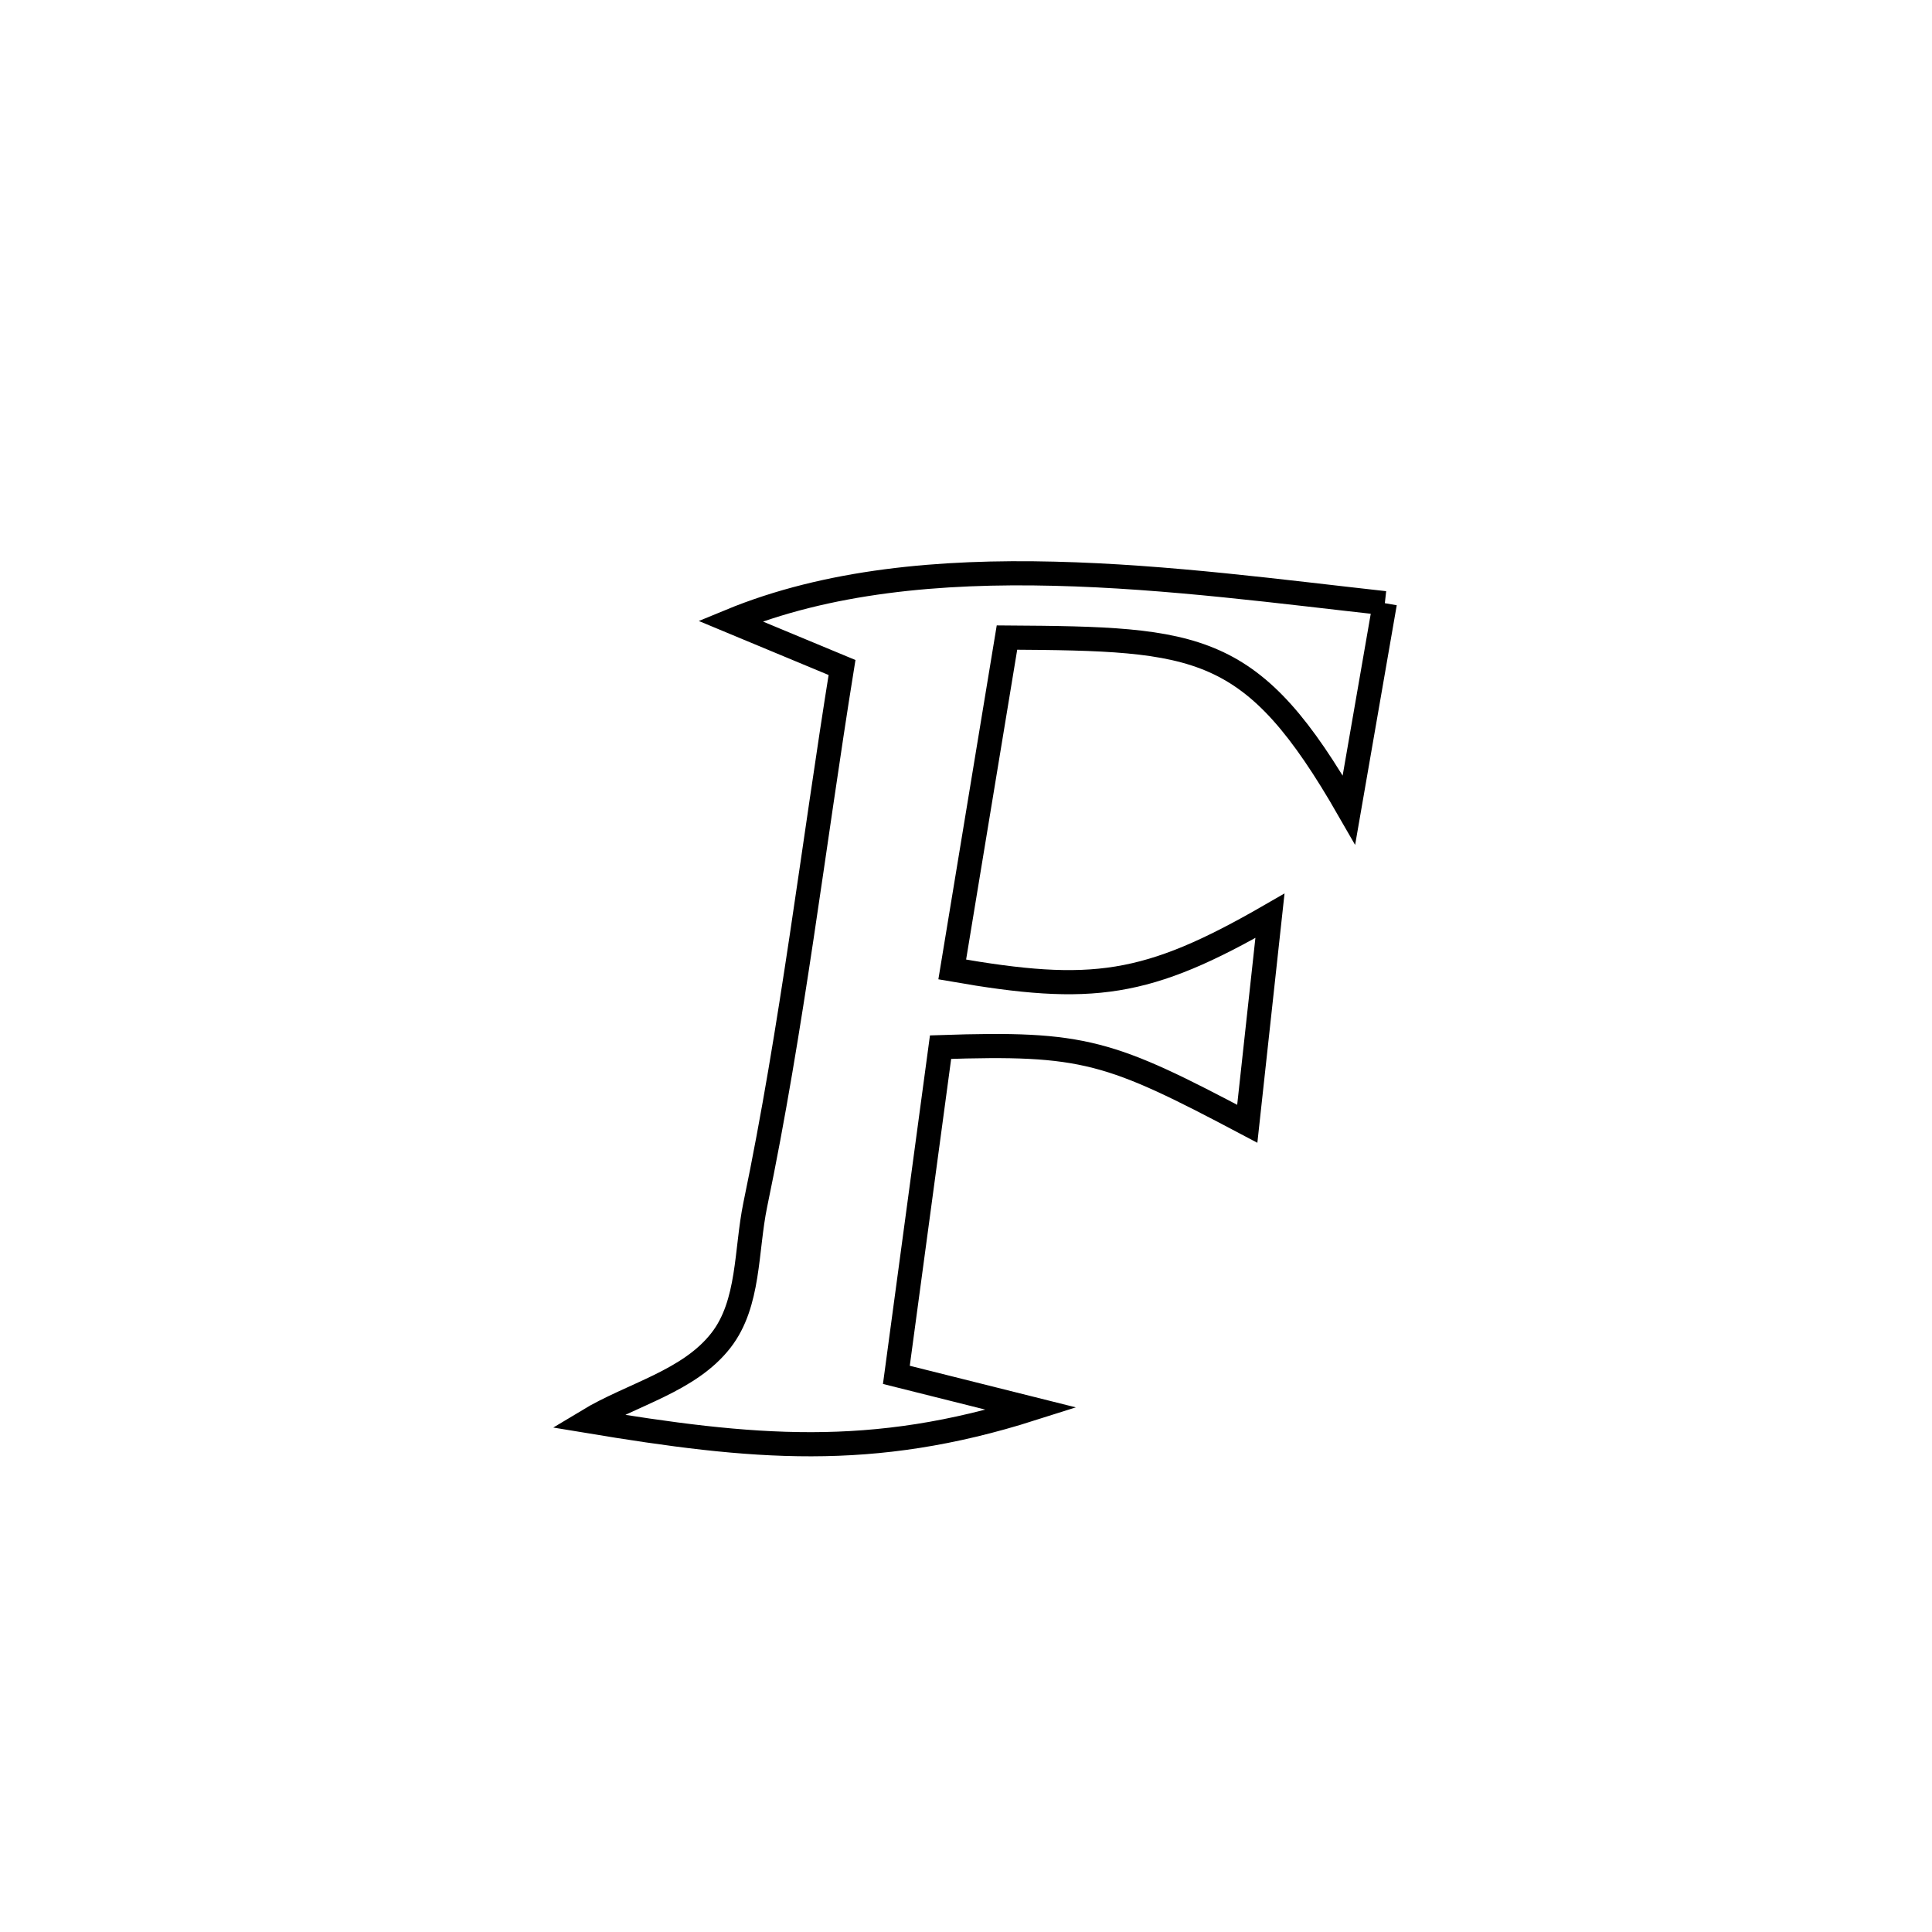<svg xmlns="http://www.w3.org/2000/svg" viewBox="0.0 0.0 24.0 24.0" height="200px" width="200px"><path fill="none" stroke="black" stroke-width=".3" stroke-opacity="1.0"  filling="0" d="M17.203 7.493 L17.203 7.493 C17.162 7.729 16.779 9.934 16.757 10.061 L16.757 10.061 C15.558 7.973 14.907 7.936 12.509 7.92 L12.509 7.92 C12.283 9.294 12.056 10.669 11.829 12.043 L11.829 12.043 C13.564 12.346 14.245 12.259 15.776 11.376 L15.776 11.376 C15.758 11.542 15.508 13.83 15.494 13.96 L15.494 13.96 C13.783 13.055 13.471 12.948 11.684 13.008 L11.684 13.008 C11.501 14.365 11.318 15.722 11.135 17.079 L11.135 17.079 C11.695 17.219 12.255 17.36 12.815 17.5 L12.815 17.5 C10.826 18.132 9.352 17.993 7.298 17.652 L7.298 17.652 C7.851 17.318 8.561 17.16 8.957 16.649 C9.312 16.192 9.265 15.533 9.382 14.967 C9.84 12.769 10.103 10.509 10.46 8.292 L10.46 8.292 C9.997 8.1 9.534 7.908 9.072 7.715 L9.072 7.715 C10.279 7.217 11.681 7.092 13.097 7.127 C14.512 7.161 15.942 7.354 17.203 7.493 L17.203 7.493"></path></svg>